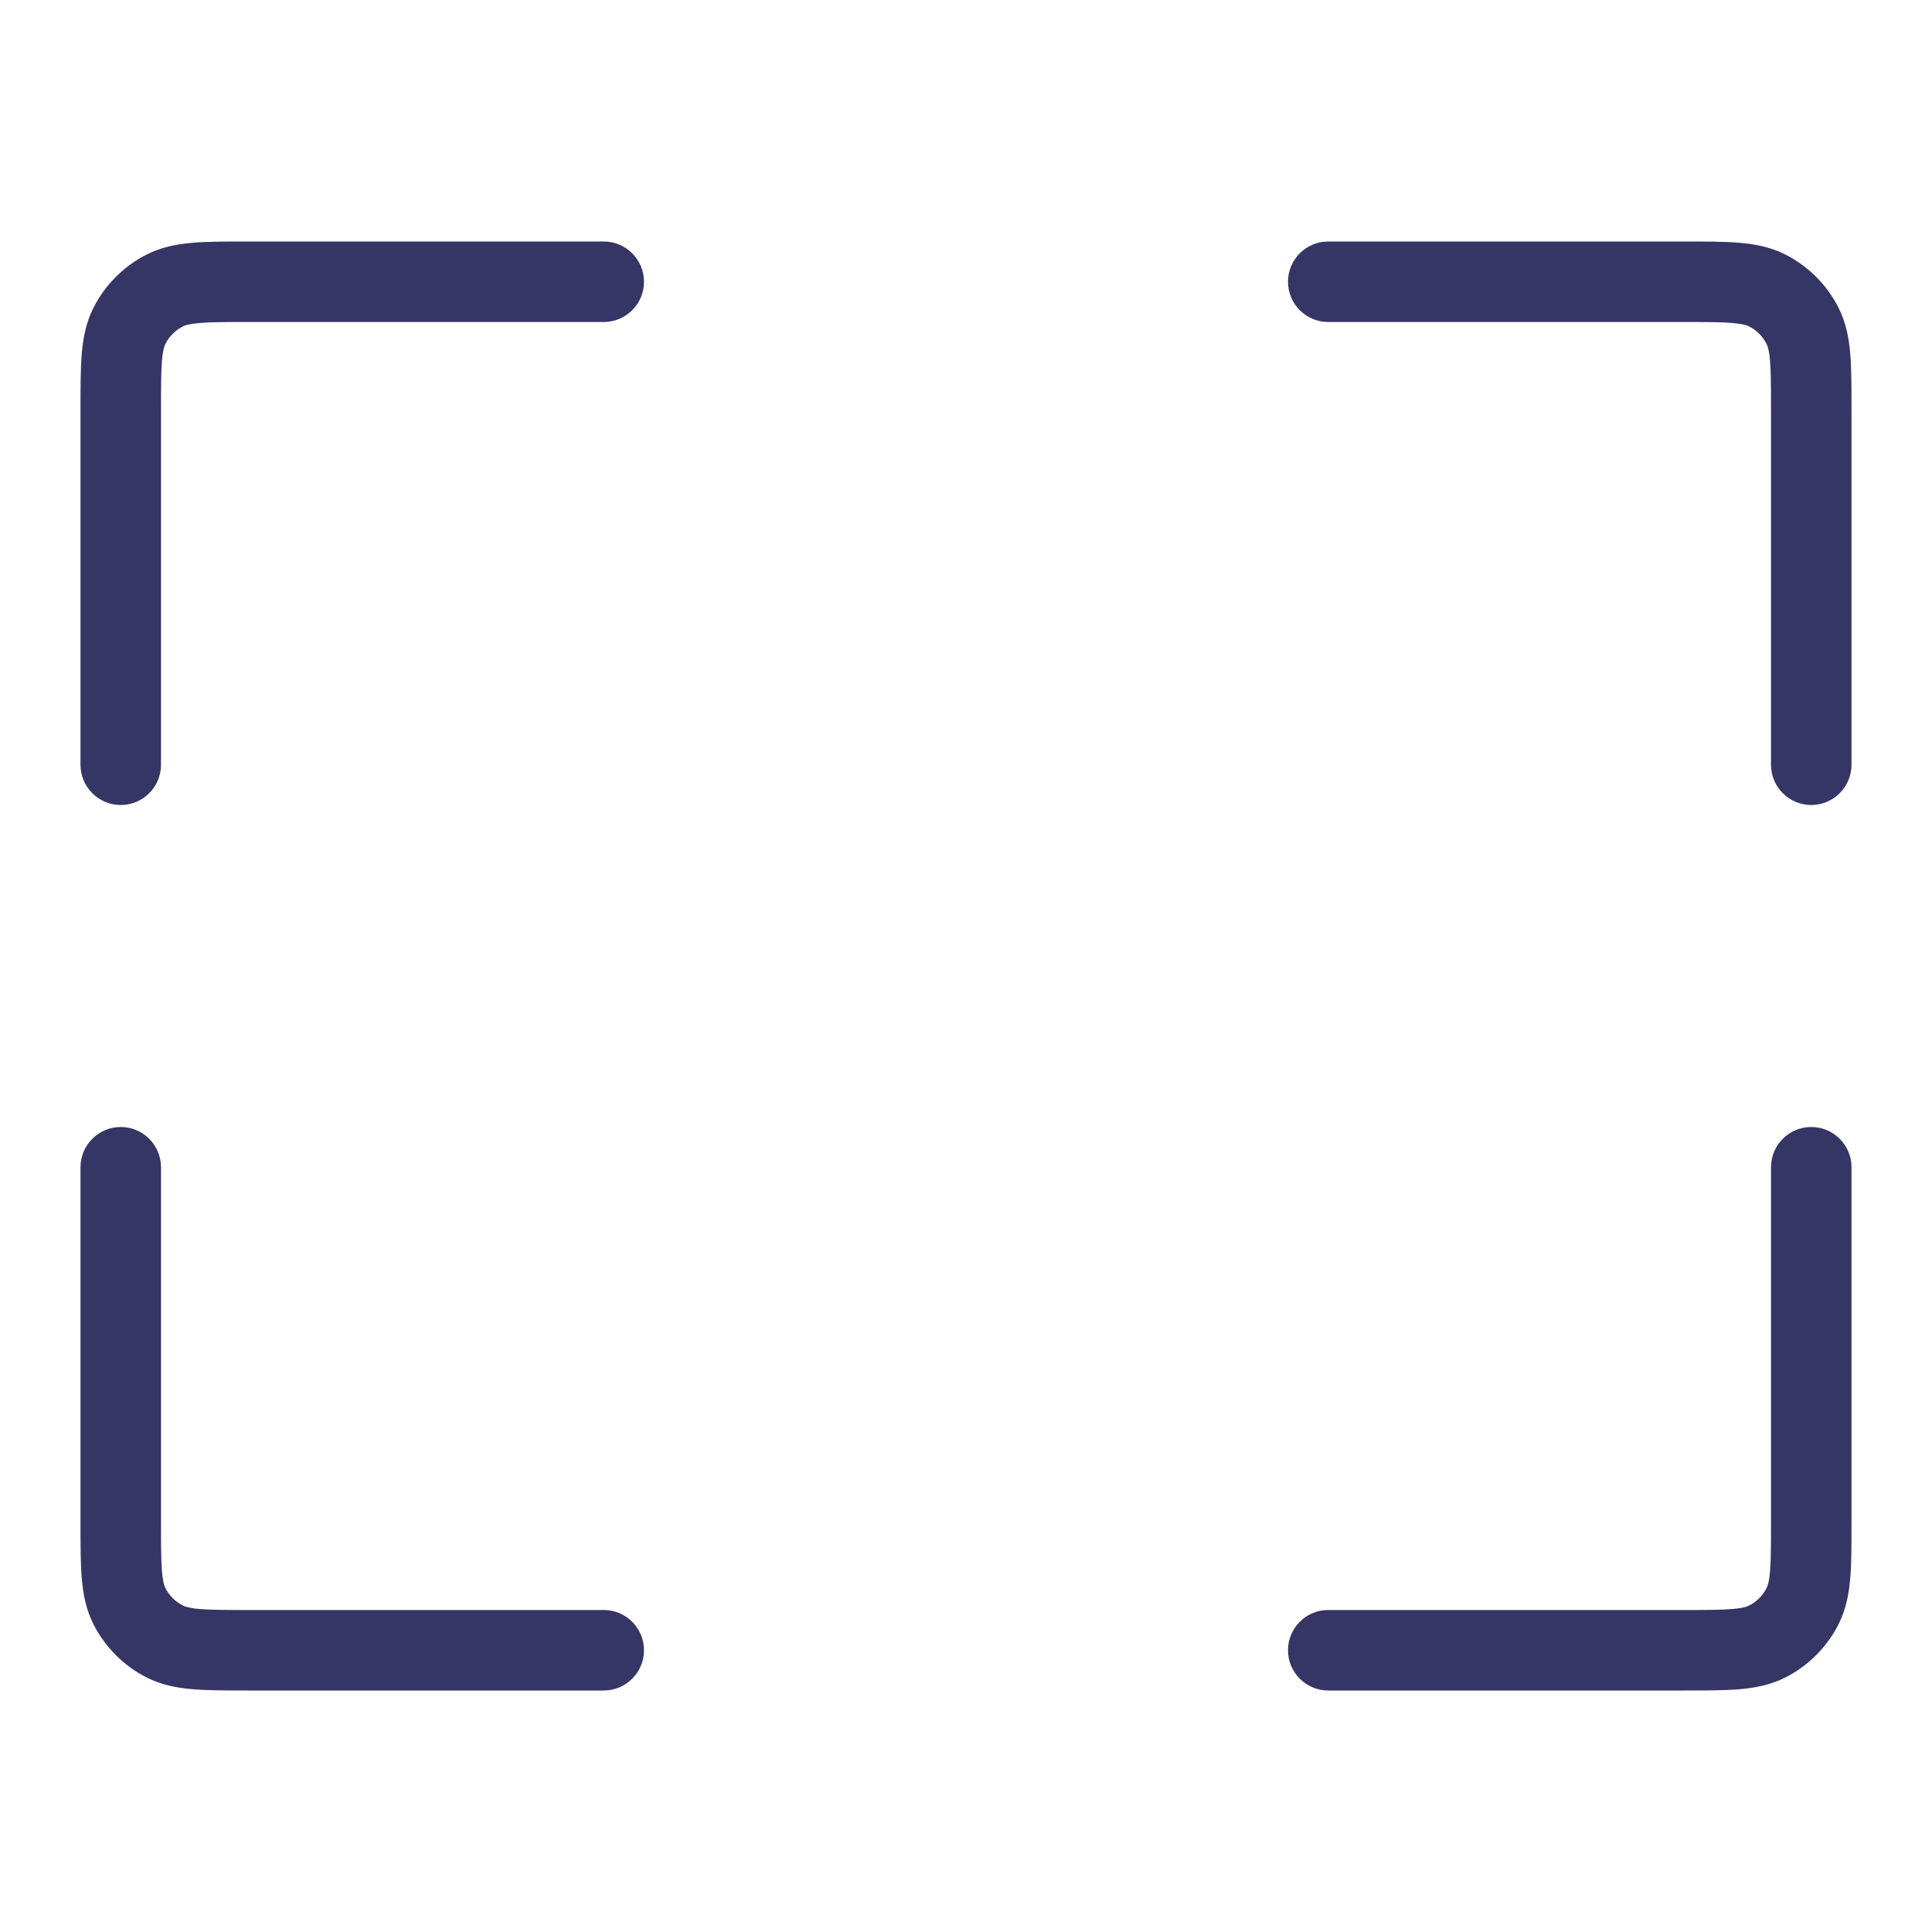 <svg width="24" height="24" viewBox="0 0 24 24" fill="none" xmlns="http://www.w3.org/2000/svg">
<path d="M3.081 3L7.5 3C7.776 3 8 3.224 8 3.5C8 3.776 7.776 4 7.5 4H3.1C2.812 4 2.626 4 2.484 4.012C2.348 4.023 2.298 4.042 2.273 4.054C2.179 4.102 2.102 4.179 2.054 4.273C2.042 4.298 2.023 4.348 2.012 4.484C2 4.626 2 4.812 2 5.1V9.5C2 9.776 1.776 10 1.5 10C1.224 10 1 9.776 1 9.5L1 5.081C1 4.817 1 4.59 1.015 4.402C1.031 4.205 1.067 4.008 1.163 3.819C1.307 3.537 1.537 3.307 1.819 3.163C2.008 3.067 2.205 3.031 2.402 3.015C2.59 3 2.817 3 3.081 3Z" fill="#353566"/>
<path d="M21.516 4.012C21.374 4 21.188 4 20.9 4H16.5C16.224 4 16 3.776 16 3.5C16 3.224 16.224 3 16.5 3L20.919 3C21.183 3 21.41 3 21.598 3.015C21.795 3.031 21.992 3.067 22.181 3.163C22.463 3.307 22.693 3.537 22.837 3.819C22.933 4.008 22.969 4.205 22.985 4.402C23 4.59 23 4.817 23 5.081V9.5C23 9.776 22.776 10 22.5 10C22.224 10 22 9.776 22 9.5V5.1C22 4.812 22 4.626 21.988 4.484C21.977 4.348 21.958 4.298 21.945 4.273C21.898 4.179 21.821 4.102 21.727 4.054C21.702 4.042 21.652 4.023 21.516 4.012Z" fill="#353566"/>
<path d="M1.5 14C1.776 14 2 14.224 2 14.5V18.9C2 19.188 2 19.374 2.012 19.516C2.023 19.652 2.042 19.702 2.054 19.727C2.102 19.821 2.179 19.898 2.273 19.945C2.298 19.958 2.348 19.977 2.484 19.988C2.626 20 2.812 20 3.1 20H7.5C7.776 20 8 20.224 8 20.5C8 20.776 7.776 21 7.5 21H3.081C2.817 21 2.59 21 2.402 20.985C2.205 20.969 2.008 20.933 1.819 20.837C1.537 20.693 1.307 20.463 1.163 20.181C1.067 19.992 1.031 19.795 1.015 19.598C1 19.41 1 19.183 1 18.919L1 14.5C1 14.224 1.224 14 1.5 14Z" fill="#353566"/>
<path d="M22.5 14C22.776 14 23 14.224 23 14.5V18.919C23 19.183 23 19.41 22.985 19.598C22.969 19.795 22.933 19.992 22.837 20.181C22.693 20.463 22.463 20.693 22.181 20.837C21.992 20.933 21.795 20.969 21.598 20.985C21.41 21 21.183 21 20.919 21H16.5C16.224 21 16 20.776 16 20.5C16 20.224 16.224 20 16.5 20H20.9C21.188 20 21.374 20 21.516 19.988C21.652 19.977 21.702 19.958 21.727 19.945C21.821 19.898 21.898 19.821 21.945 19.727C21.958 19.702 21.977 19.652 21.988 19.516C22 19.374 22 19.188 22 18.9V14.5C22 14.224 22.224 14 22.5 14Z" fill="#353566"/>
</svg>
